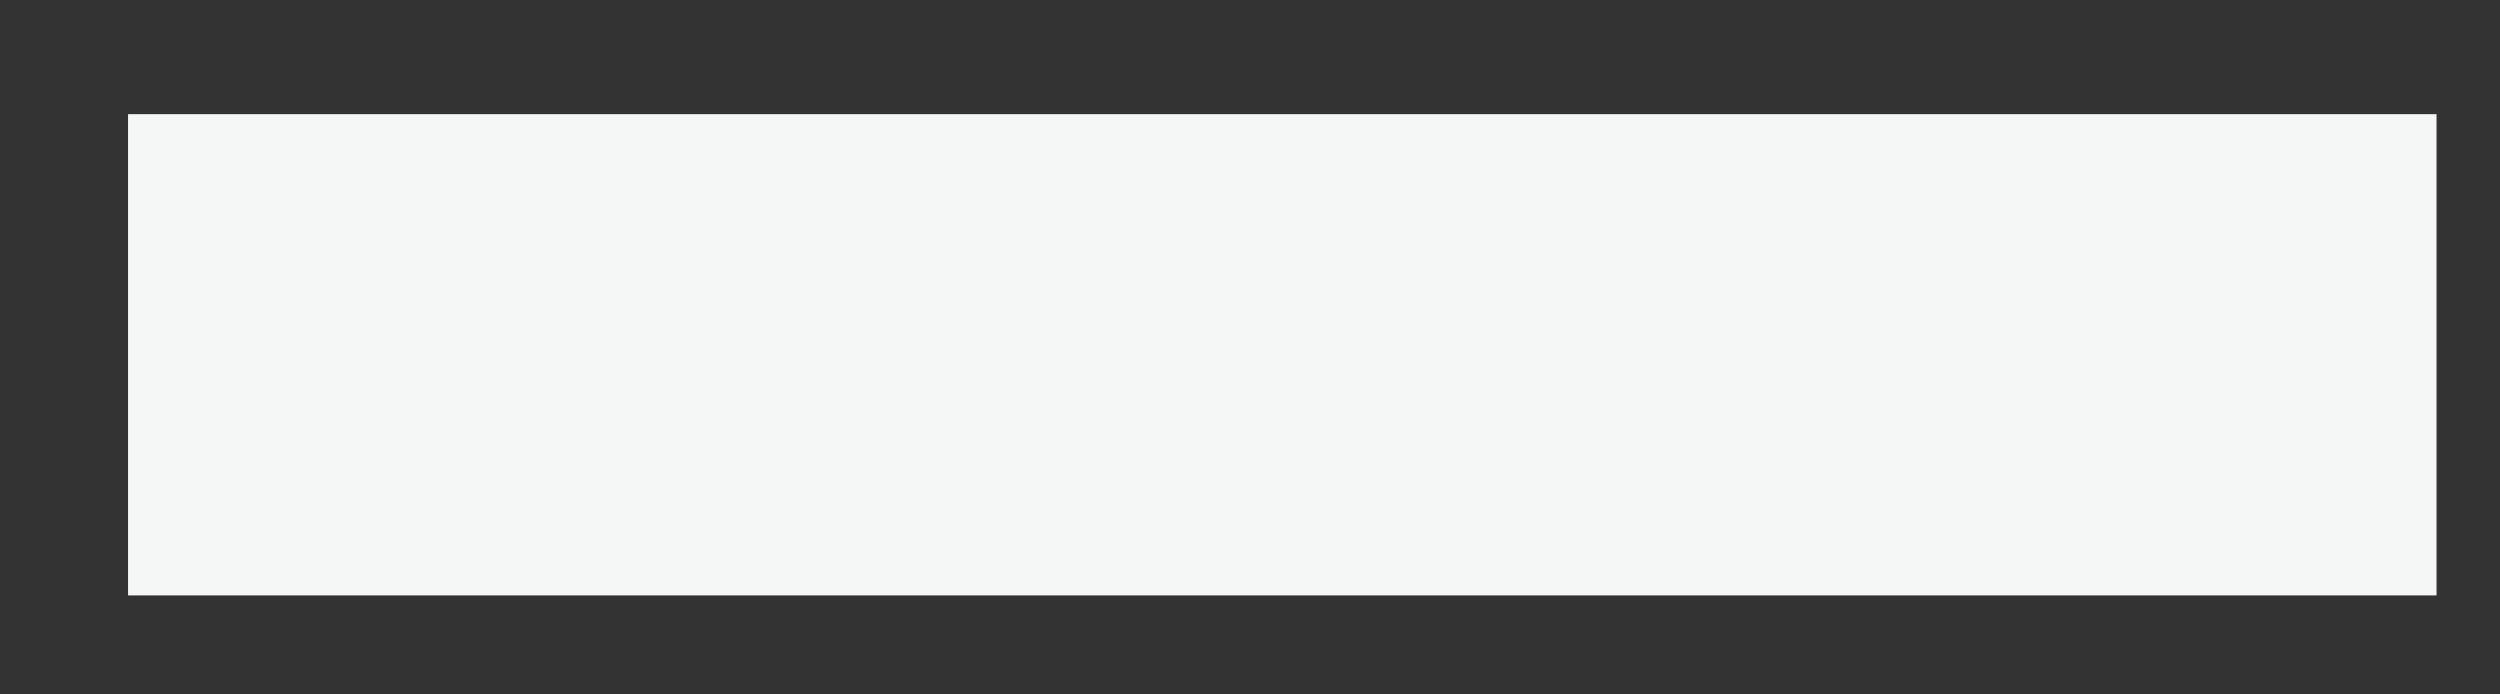 <svg width="18" height="5" viewBox="0 0 18 5" fill="none" xmlns="http://www.w3.org/2000/svg">
<rect x="0" y="0" width="18" height="5" fill="#333333" stroke="none"/>
<g style="mix-blend-mode:overlay">
<path d="M17.543 0.822H0.922V4.287H17.543V0.822Z" fill="#F5F6F6"/>
</g>
</svg>
